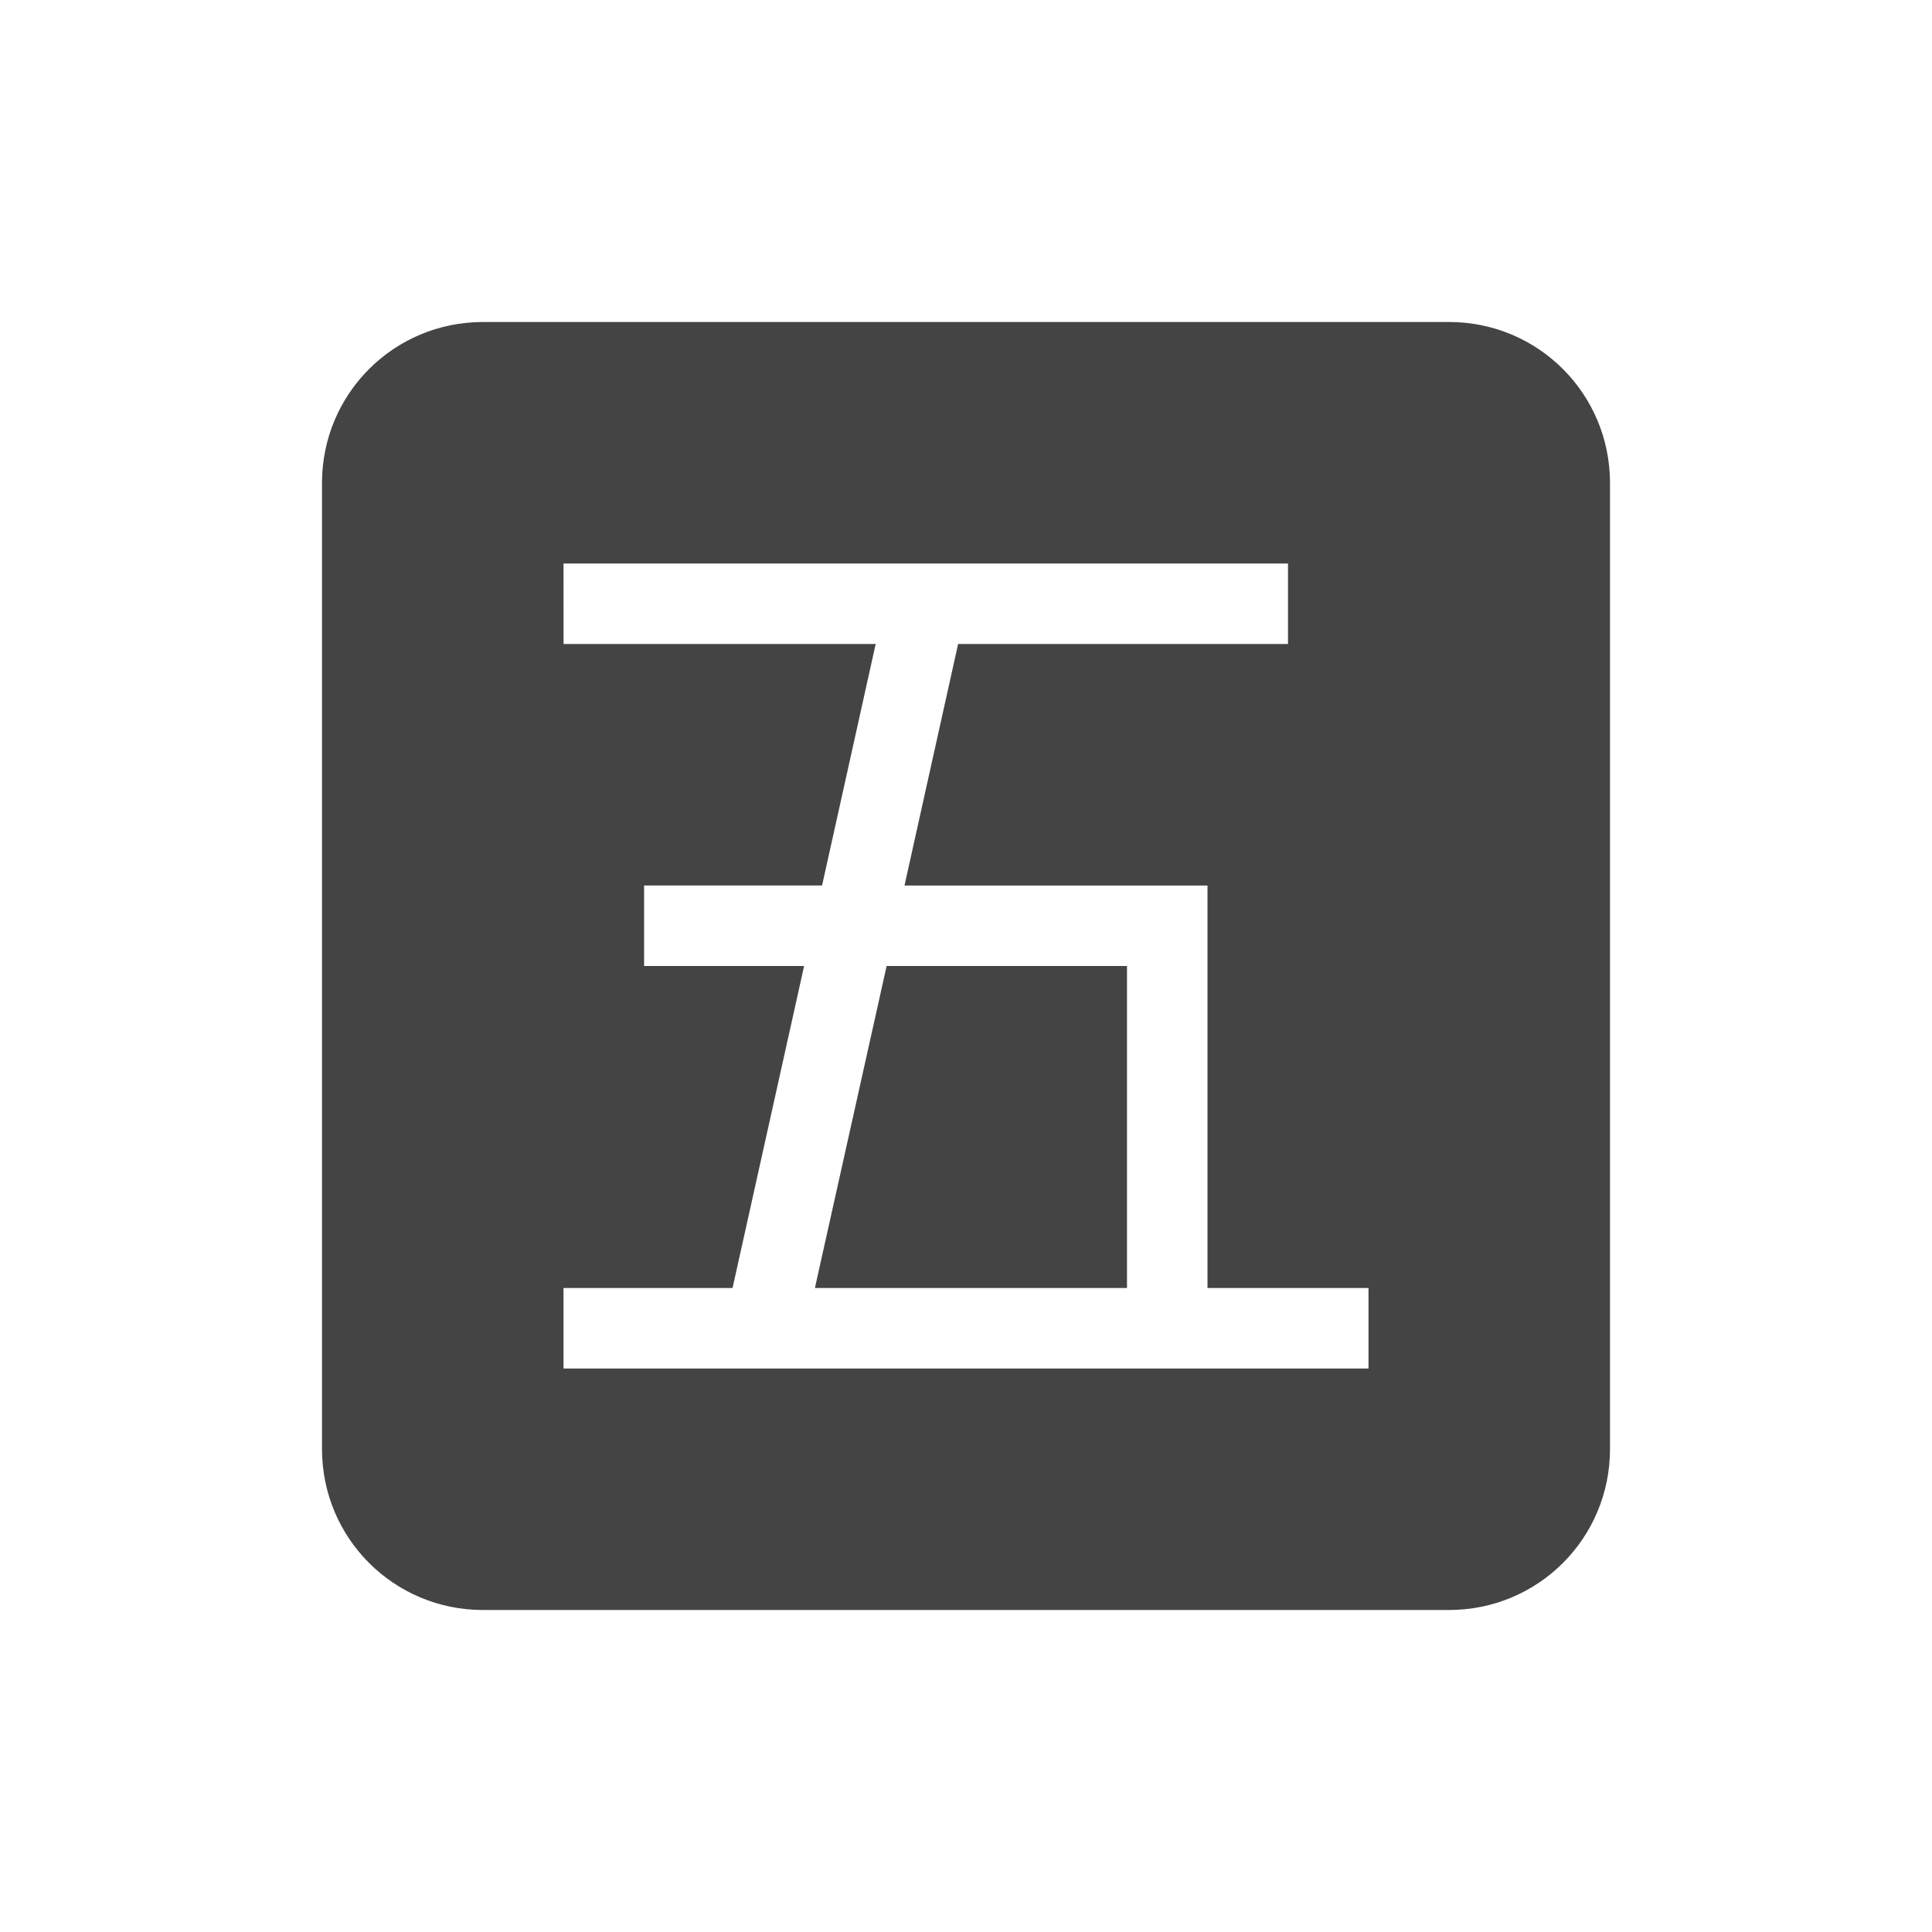 <svg height="24" width="24" xmlns="http://www.w3.org/2000/svg">
  <path d="m2 0c-1.108 0-2 .892-2 2v12c0 1.108.892 2 2 2h12c1.108 0 2-.892 2-2v-12c0-1.108-.892-2-2-2zm1 3h9v1h-4.098l-.666 3h3.764v5h2v1h-10v-1h2.1l.889-4h-1.988v-1h2.211l.666-3h-3.877zm4.014 5-.891 4h3.877v-4z" fill="#444" transform="translate(4 4)"/>
</svg>
